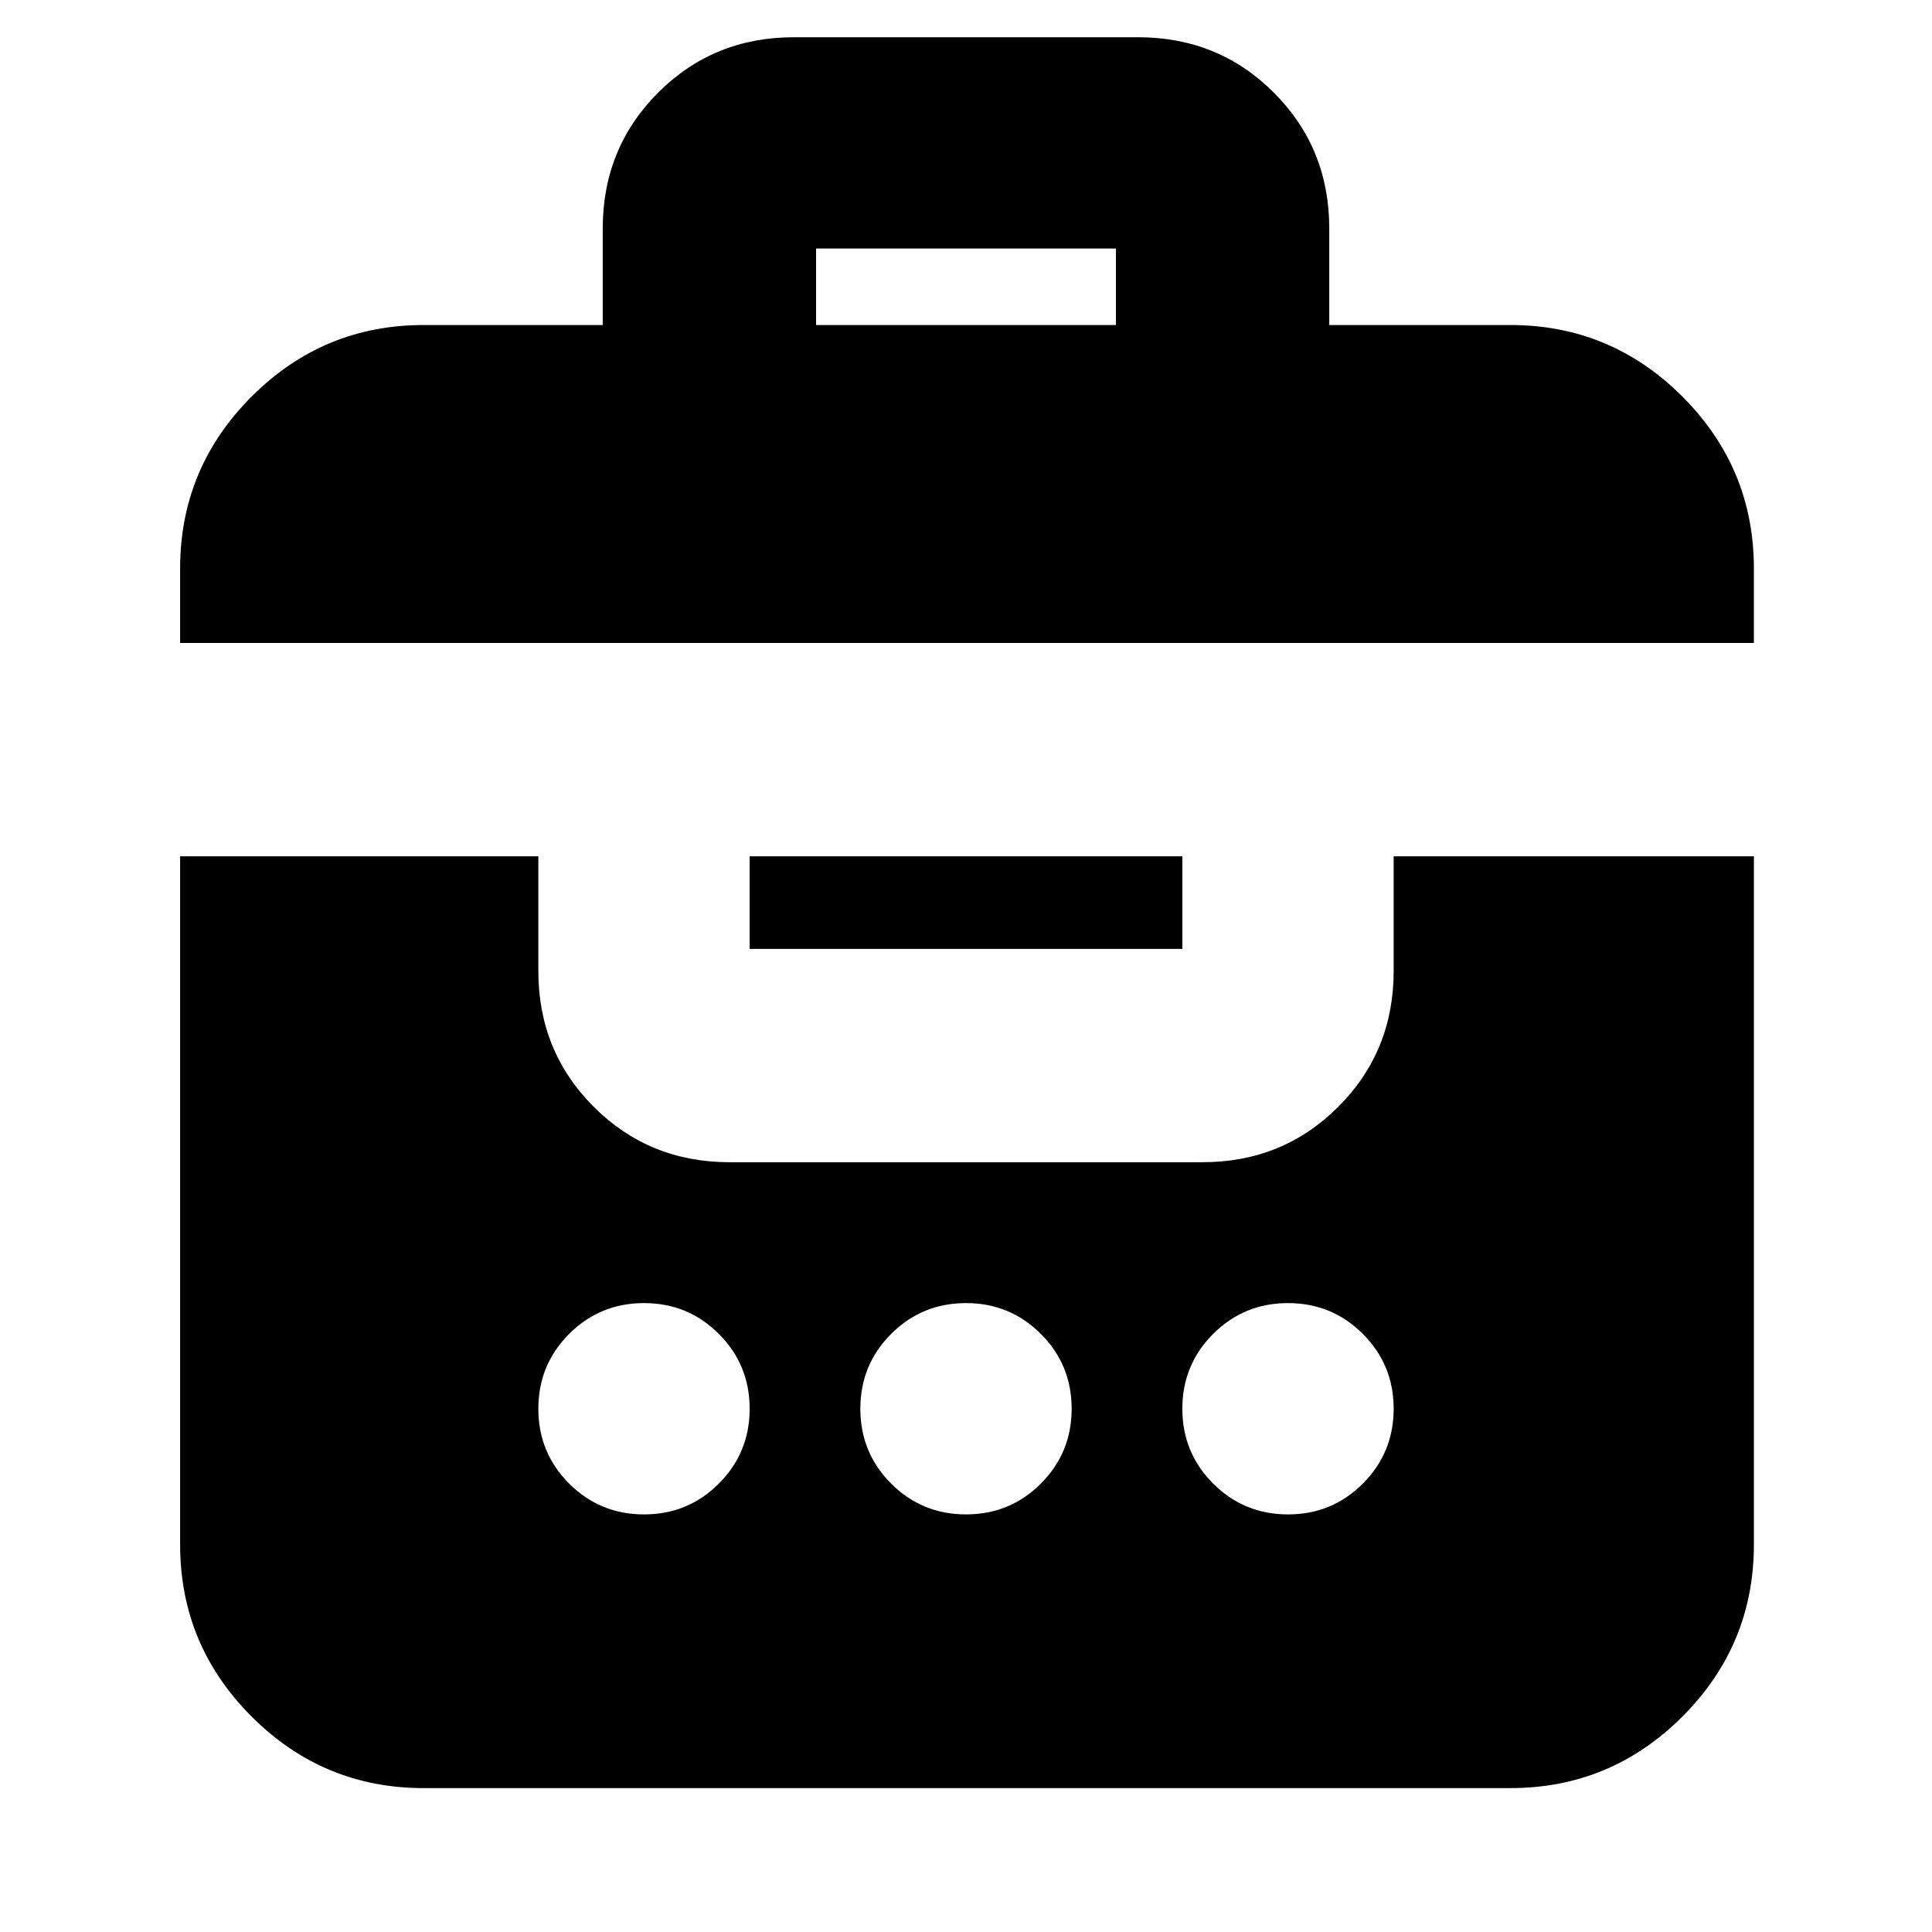<svg xmlns="http://www.w3.org/2000/svg" height="24" viewBox="0 -960 960 960" width="24"><path d="M299.5-798.5v-48q0-39.94 27.53-67.47t67.47-27.53h171q39.94 0 67.47 27.53t27.53 67.47v48h90q49.91 0 85.46 35.54 35.54 35.55 35.54 85.46v37h-782v-37q0-49.91 35.54-85.46 35.55-35.54 85.46-35.54h89Zm-89 727q-49.91 0-85.46-35.54Q89.5-142.59 89.5-192.5v-342h178v57q0 39.94 27.53 67.47t67.47 27.53h235q39.94 0 67.47-27.53t27.53-67.47v-57h179v342q0 49.91-35.54 85.46Q800.41-71.5 750.5-71.5h-540Zm109.5-136q21.88 0 37.19-15.31Q372.5-238.13 372.5-260q0-21.88-15.31-37.19Q341.88-312.5 320-312.5q-21.87 0-37.19 15.31Q267.5-281.88 267.5-260q0 21.87 15.31 37.19Q298.13-207.5 320-207.5Zm160 0q21.88 0 37.19-15.31Q532.5-238.13 532.5-260q0-21.88-15.31-37.19Q501.88-312.5 480-312.5q-21.87 0-37.19 15.31Q427.5-281.88 427.5-260q0 21.87 15.31 37.19Q458.13-207.5 480-207.5Zm160 0q21.88 0 37.19-15.31Q692.5-238.13 692.5-260q0-21.88-15.31-37.19Q661.88-312.5 640-312.5q-21.87 0-37.19 15.31Q587.5-281.88 587.5-260q0 21.87 15.31 37.19Q618.13-207.5 640-207.5Zm-267.5-281v-46h215v46h-215Zm33-310h149v-38h-149v38Z"/></svg>